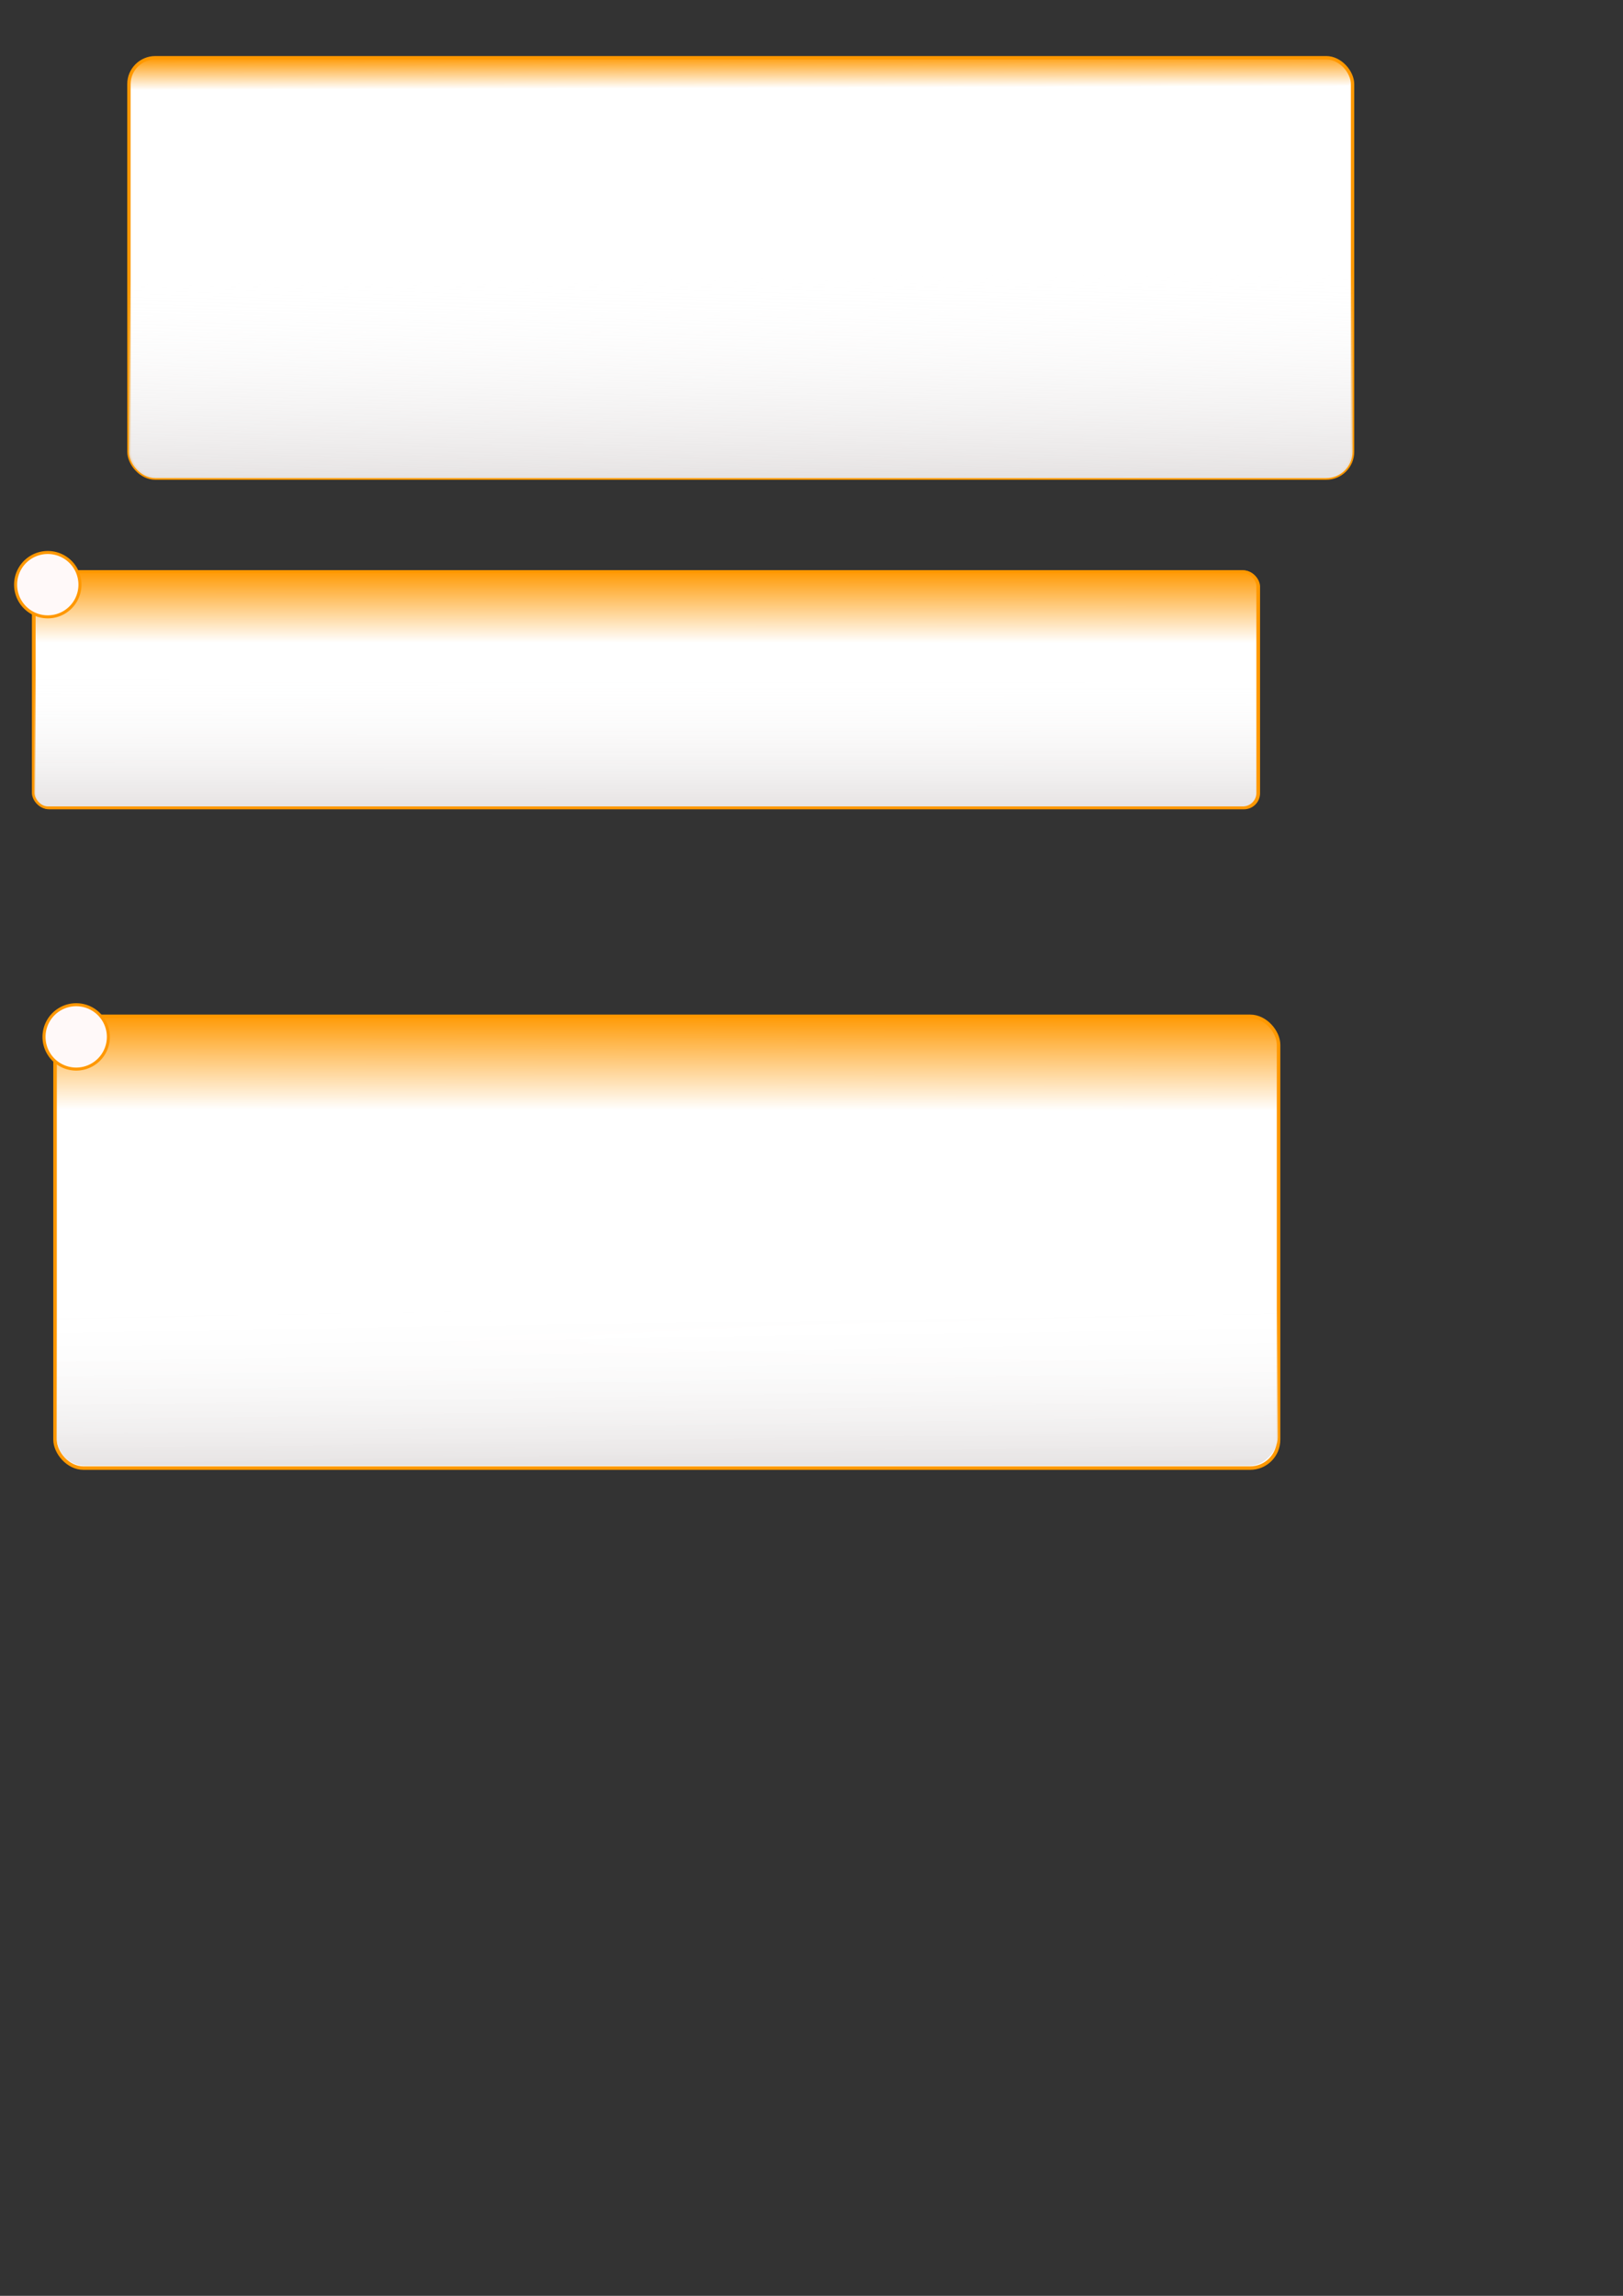<?xml version="1.0" encoding="UTF-8" standalone="no"?>
<!-- Created with Inkscape (http://www.inkscape.org/) -->
<svg
   xmlns:dc="http://purl.org/dc/elements/1.1/"
   xmlns:cc="http://creativecommons.org/ns#"
   xmlns:rdf="http://www.w3.org/1999/02/22-rdf-syntax-ns#"
   xmlns:svg="http://www.w3.org/2000/svg"
   xmlns="http://www.w3.org/2000/svg"
   xmlns:xlink="http://www.w3.org/1999/xlink"
   xmlns:sodipodi="http://sodipodi.sourceforge.net/DTD/sodipodi-0.dtd"
   xmlns:inkscape="http://www.inkscape.org/namespaces/inkscape"
   width="210mm"
   height="297mm"
   id="svg2"
   sodipodi:version="0.32"
   inkscape:version="0.46"
   sodipodi:docname="artwork.svg"
   inkscape:output_extension="org.inkscape.output.svg.inkscape">
  <rect width="100%" height="100%" fill="#333333" stroke="none"/>
  <defs
     id="defs4">
    <linearGradient
       id="linearGradient3210">
      <stop
         id="stop3212"
         offset="0"
         style="stop-color:#e6e3e3;stop-opacity:1;" />
      <stop
         id="stop3214"
         offset="1"
         style="stop-color:#ffffff;stop-opacity:0" />
    </linearGradient>
    <linearGradient
       id="linearGradient4689">
      <stop
         style="stop-color:#000000;stop-opacity:1;"
         offset="0"
         id="stop4691" />
      <stop
         style="stop-color:#ffffff;stop-opacity:0"
         offset="1"
         id="stop4693" />
    </linearGradient>
    <linearGradient
       id="linearGradient3247">
      <stop
         style="stop-color:#e6e3e3;stop-opacity:1;"
         offset="0"
         id="stop3249" />
      <stop
         style="stop-color:#ffffff;stop-opacity:0;"
         offset="1"
         id="stop3251" />
    </linearGradient>
    <linearGradient
       id="linearGradient3175">
      <stop
         id="stop3177"
         offset="0"
         style="stop-color:#ff9800;stop-opacity:1;" />
      <stop
         id="stop3179"
         offset="1"
         style="stop-color:#ffffff;stop-opacity:1;" />
    </linearGradient>
    <inkscape:perspective
       sodipodi:type="inkscape:persp3d"
       inkscape:vp_x="0 : 526.18109 : 1"
       inkscape:vp_y="0 : 1000 : 0"
       inkscape:vp_z="744.09448 : 526.18109 : 1"
       inkscape:persp3d-origin="372.04724 : 350.78739 : 1"
       id="perspective10" />
    <linearGradient
       inkscape:collect="always"
       xlink:href="#linearGradient3175"
       id="linearGradient3173"
       x1="297.831"
       y1="33.051"
       x2="297.883"
       y2="48.816"
       gradientUnits="userSpaceOnUse" />
    <linearGradient
       inkscape:collect="always"
       xlink:href="#linearGradient3175"
       id="linearGradient3203"
       gradientUnits="userSpaceOnUse"
       x1="15.232"
       y1="136.648"
       x2="29.542"
       y2="136.648"
       gradientTransform="matrix(1.001,0,0,0.562,1.925,255.777)" />
    <linearGradient
       inkscape:collect="always"
       xlink:href="#linearGradient3175"
       id="linearGradient3231"
       gradientUnits="userSpaceOnUse"
       gradientTransform="matrix(1,0,0,1.075,8.728,460.529)"
       x1="325.036"
       y1="33.08"
       x2="324.992"
       y2="86.563" />
    <linearGradient
       inkscape:collect="always"
       xlink:href="#linearGradient3175"
       id="linearGradient4731"
       gradientUnits="userSpaceOnUse"
       gradientTransform="matrix(1.001,0,0,0.562,0.971,248.148)"
       x1="15.232"
       y1="136.648"
       x2="29.542"
       y2="136.648" />
    <linearGradient
       inkscape:collect="always"
       xlink:href="#linearGradient3175"
       id="linearGradient4746"
       gradientUnits="userSpaceOnUse"
       gradientTransform="matrix(1.001,0,0,0.562,0.971,248.148)"
       x1="15.232"
       y1="136.648"
       x2="29.542"
       y2="136.648" />
    <linearGradient
       inkscape:collect="always"
       xlink:href="#linearGradient3175"
       id="linearGradient4752"
       gradientUnits="userSpaceOnUse"
       x1="297.831"
       y1="33.051"
       x2="297.883"
       y2="48.816" />
    <linearGradient
       inkscape:collect="always"
       xlink:href="#linearGradient3175"
       id="linearGradient3193"
       gradientUnits="userSpaceOnUse"
       gradientTransform="matrix(1.001,0,0,0.562,0.971,260.545)"
       x1="15.232"
       y1="136.648"
       x2="29.542"
       y2="136.648" />
    <linearGradient
       inkscape:collect="always"
       xlink:href="#linearGradient3210"
       id="linearGradient3208"
       gradientUnits="userSpaceOnUse"
       gradientTransform="matrix(1.001,0,0,0.562,0.422,260.379)"
       x1="336.371"
       y1="240.522"
       x2="336.387"
       y2="123.072" />
    <linearGradient
       inkscape:collect="always"
       xlink:href="#linearGradient3175"
       id="linearGradient3301"
       gradientUnits="userSpaceOnUse"
       gradientTransform="matrix(1,0,0,1.075,9.157,460.595)"
       x1="15.232"
       y1="136.648"
       x2="29.542"
       y2="136.648" />
    <linearGradient
       inkscape:collect="always"
       xlink:href="#linearGradient3247"
       id="linearGradient3305"
       gradientUnits="userSpaceOnUse"
       gradientTransform="matrix(1,0,0,1.075,7.569,-753.085)"
       x1="325.036"
       y1="33.08"
       x2="324.992"
       y2="105.175" />
    <linearGradient
       inkscape:collect="always"
       xlink:href="#linearGradient3175"
       id="linearGradient3352"
       gradientUnits="userSpaceOnUse"
       gradientTransform="matrix(1,0,0,1.075,8.728,460.529)"
       x1="325.036"
       y1="33.08"
       x2="324.992"
       y2="86.563" />
    <linearGradient
       inkscape:collect="always"
       xlink:href="#linearGradient3175"
       id="linearGradient3363"
       gradientUnits="userSpaceOnUse"
       gradientTransform="matrix(1.001,0,0,0.562,0.971,260.545)"
       x1="15.232"
       y1="136.648"
       x2="29.542"
       y2="136.648" />
    <linearGradient
       inkscape:collect="always"
       xlink:href="#linearGradient3210"
       id="linearGradient3365"
       gradientUnits="userSpaceOnUse"
       gradientTransform="matrix(1.001,0,0,0.562,0.422,260.379)"
       x1="336.371"
       y1="240.522"
       x2="336.387"
       y2="123.072" />
    <linearGradient
       inkscape:collect="always"
       xlink:href="#linearGradient3175"
       id="linearGradient3379"
       gradientUnits="userSpaceOnUse"
       gradientTransform="matrix(1.001,0,0,0.562,0.971,260.545)"
       x1="15.232"
       y1="136.648"
       x2="29.542"
       y2="136.648" />
    <linearGradient
       inkscape:collect="always"
       xlink:href="#linearGradient3210"
       id="linearGradient3381"
       gradientUnits="userSpaceOnUse"
       gradientTransform="matrix(1.001,0,0,0.562,0.422,260.379)"
       x1="336.371"
       y1="240.522"
       x2="336.387"
       y2="123.072" />
    <linearGradient
       inkscape:collect="always"
       xlink:href="#linearGradient3175"
       id="linearGradient2457"
       gradientUnits="userSpaceOnUse"
       gradientTransform="translate(47.249,-5.653)"
       x1="297.831"
       y1="33.051"
       x2="297.883"
       y2="48.816" />
    <linearGradient
       inkscape:collect="always"
       xlink:href="#linearGradient3247"
       id="linearGradient2459"
       gradientUnits="userSpaceOnUse"
       gradientTransform="translate(-132.667,46.531)"
       x1="476.2"
       y1="188.061"
       x2="475.487"
       y2="88.278" />
    <linearGradient
       inkscape:collect="always"
       xlink:href="#linearGradient3210"
       id="linearGradient2467"
       gradientUnits="userSpaceOnUse"
       gradientTransform="matrix(1.001,0,0,0.562,0.422,260.379)"
       x1="336.371"
       y1="240.522"
       x2="336.387"
       y2="123.072" />
    <linearGradient
       inkscape:collect="always"
       xlink:href="#linearGradient3175"
       id="linearGradient2470"
       gradientUnits="userSpaceOnUse"
       gradientTransform="matrix(1.001,0,0,0.562,0.971,260.545)"
       x1="327.181"
       y1="32.774"
       x2="327.149"
       y2="95.616" />
    <linearGradient
       inkscape:collect="always"
       xlink:href="#linearGradient3175"
       id="linearGradient2489"
       gradientUnits="userSpaceOnUse"
       gradientTransform="matrix(1,0,0,1.075,8.728,460.529)"
       x1="325.036"
       y1="33.08"
       x2="324.992"
       y2="76.546" />
    <linearGradient
       inkscape:collect="always"
       xlink:href="#linearGradient3247"
       id="linearGradient2491"
       gradientUnits="userSpaceOnUse"
       gradientTransform="matrix(0.998,0,0,1.075,9.6,-753.085)"
       x1="325.036"
       y1="33.08"
       x2="324.992"
       y2="105.175" />
  </defs>
  <sodipodi:namedview
     id="base"
     pagecolor="#ffffff"
     bordercolor="#666666"
     borderopacity="1.0"
     inkscape:pageopacity="0.0"
     inkscape:pageshadow="2"
     inkscape:zoom="0.83609705"
     inkscape:cx="351.40099"
     inkscape:cy="626.18813"
     inkscape:document-units="px"
     inkscape:current-layer="layer1"
     showgrid="false"
     inkscape:window-width="1399"
     inkscape:window-height="974"
     inkscape:window-x="0"
     inkscape:window-y="25" />
  <g
     inkscape:label="Capa 1"
     inkscape:groupmode="layer"
     id="layer1">
    <g
       id="g3307"
       inkscape:export-filename="/home/gcoronel/Prog/git/tempfiles/public/images/tmpfile_show.png"
       inkscape:export-xdpi="67.650002"
       inkscape:export-ydpi="67.650002"
       transform="translate(2.392,0)">
      <rect
         inkscape:export-ydpi="66.790001"
         inkscape:export-xdpi="66.790001"
         inkscape:export-filename="/home/gcoronel/Prog/git/tempfiles/public/images/tmpfile_show.png"
         ry="13.871"
         y="496.935"
         x="24.528"
         height="220.874"
         width="598.336"
         id="rect3213"
         style="fill:url(#linearGradient2489);fill-opacity:1;stroke:#ff9800;stroke-width:1.716;stroke-linejoin:bevel;stroke-miterlimit:4;stroke-dasharray:none;stroke-opacity:1" />
      <rect
         transform="scale(1,-1)"
         inkscape:export-ydpi="66.790001"
         inkscape:export-xdpi="66.790001"
         inkscape:export-filename="/home/gcoronel/Prog/git/tempfiles/public/images/tmpfile_show.png"
         ry="13.871"
         y="-716.679"
         x="25.369"
         height="220.874"
         width="597.14"
         id="rect3303"
         style="fill:url(#linearGradient2491);fill-opacity:1;stroke:none;stroke-width:1.716;stroke-linejoin:bevel;stroke-miterlimit:4;stroke-dasharray:none;stroke-opacity:1" />
      <path
         inkscape:export-ydpi="66.790001"
         inkscape:export-xdpi="66.790001"
         inkscape:export-filename="/home/gcoronel/Prog/git/tempfiles/public/images/tmpfile_show.png"
         transform="translate(-103.878,63.494)"
         d="M 154.482,443.492 A 15.734,15.734 0 1 1 123.014,443.492 A 15.734,15.734 0 1 1 154.482,443.492 z"
         sodipodi:ry="15.734303"
         sodipodi:rx="15.734303"
         sodipodi:cy="443.49231"
         sodipodi:cx="138.74796"
         id="path3215"
         style="fill:#fff9f9;fill-opacity:1;stroke:#ff9800;stroke-width:1.48;stroke-linejoin:bevel;stroke-miterlimit:4;stroke-dasharray:none;stroke-opacity:1"
         sodipodi:type="arc" />
    </g>
    <g
       id="g3196"
       inkscape:export-filename="/home/gcoronel/Prog/git/tempfiles/public/images/tmpfile_form.png"
       inkscape:export-xdpi="67"
       inkscape:export-ydpi="67">
      <rect
         inkscape:export-ydpi="67.489998"
         inkscape:export-xdpi="67.489998"
         inkscape:export-filename="/home/gcoronel/Prog/git/tempfiles/public/images/tmpfile_form.png"
         ry="12.908"
         y="28.226"
         x="63.051"
         height="205.539"
         width="598.396"
         id="rect2383"
         style="fill:url(#linearGradient2457);fill-opacity:1;stroke:#ff9800;stroke-width:1.655;stroke-linejoin:bevel;stroke-miterlimit:4;stroke-dasharray:none;stroke-opacity:1" />
      <rect
         inkscape:export-ydpi="67.489998"
         inkscape:export-xdpi="67.489998"
         inkscape:export-filename="/home/gcoronel/Prog/git/tempfiles/public/images/tmpfile_form.png"
         ry="12.908"
         y="28.226"
         x="63.051"
         height="205.539"
         width="598.396"
         id="rect2409"
         style="fill:url(#linearGradient2459);fill-opacity:1;stroke:none;stroke-width:1.655;stroke-linejoin:bevel;stroke-miterlimit:4;stroke-dasharray:none;stroke-opacity:1" />
    </g>
    <g
       id="g3286"
       inkscape:export-filename="/home/gcoronel/Prog/git/tempfiles/public/images/tmpfile_item.png"
       inkscape:export-xdpi="67.650002"
       inkscape:export-ydpi="67.650002">
      <rect
         inkscape:export-ydpi="67.489998"
         inkscape:export-xdpi="67.489998"
         inkscape:export-filename="/home/gcoronel/Prog/git/tempfiles/public/images/tmpfile_item.png"
         ry="7.254"
         y="279.582"
         x="16.784"
         height="115.5"
         width="598.81"
         id="rect3201"
         style="fill:url(#linearGradient2470);fill-opacity:1;stroke:#ff9800;stroke-width:1.241;stroke-linejoin:bevel;stroke-miterlimit:4;stroke-dasharray:none;stroke-opacity:1" />
      <rect
         inkscape:export-ydpi="67.489998"
         inkscape:export-xdpi="67.489998"
         inkscape:export-filename="/home/gcoronel/Prog/git/tempfiles/public/images/tmpfile_item.png"
         ry="7.254"
         y="279.417"
         x="16.235"
         height="115.5"
         width="598.81"
         id="rect3206"
         style="fill:url(#linearGradient2467);fill-opacity:1;stroke:#ff9800;stroke-width:1.241;stroke-linejoin:bevel;stroke-miterlimit:4;stroke-dasharray:none;stroke-opacity:1" />
      <path
         inkscape:export-ydpi="67"
         inkscape:export-xdpi="67"
         inkscape:export-filename="/home/gcoronel/Prog/git/tempfiles/public/images/tmpfile_item.png"
         transform="translate(-115.385,-157.621)"
         d="M 154.482,443.492 A 15.734,15.734 0 1 1 123.014,443.492 A 15.734,15.734 0 1 1 154.482,443.492 z"
         sodipodi:ry="15.734303"
         sodipodi:rx="15.734303"
         sodipodi:cy="443.49231"
         sodipodi:cx="138.74796"
         id="path3205"
         style="fill:#fff9f9;fill-opacity:1;stroke:#ff9800;stroke-width:1.48;stroke-linejoin:bevel;stroke-miterlimit:4;stroke-dasharray:none;stroke-opacity:1"
         sodipodi:type="arc" />
    </g>
  </g>
</svg>
